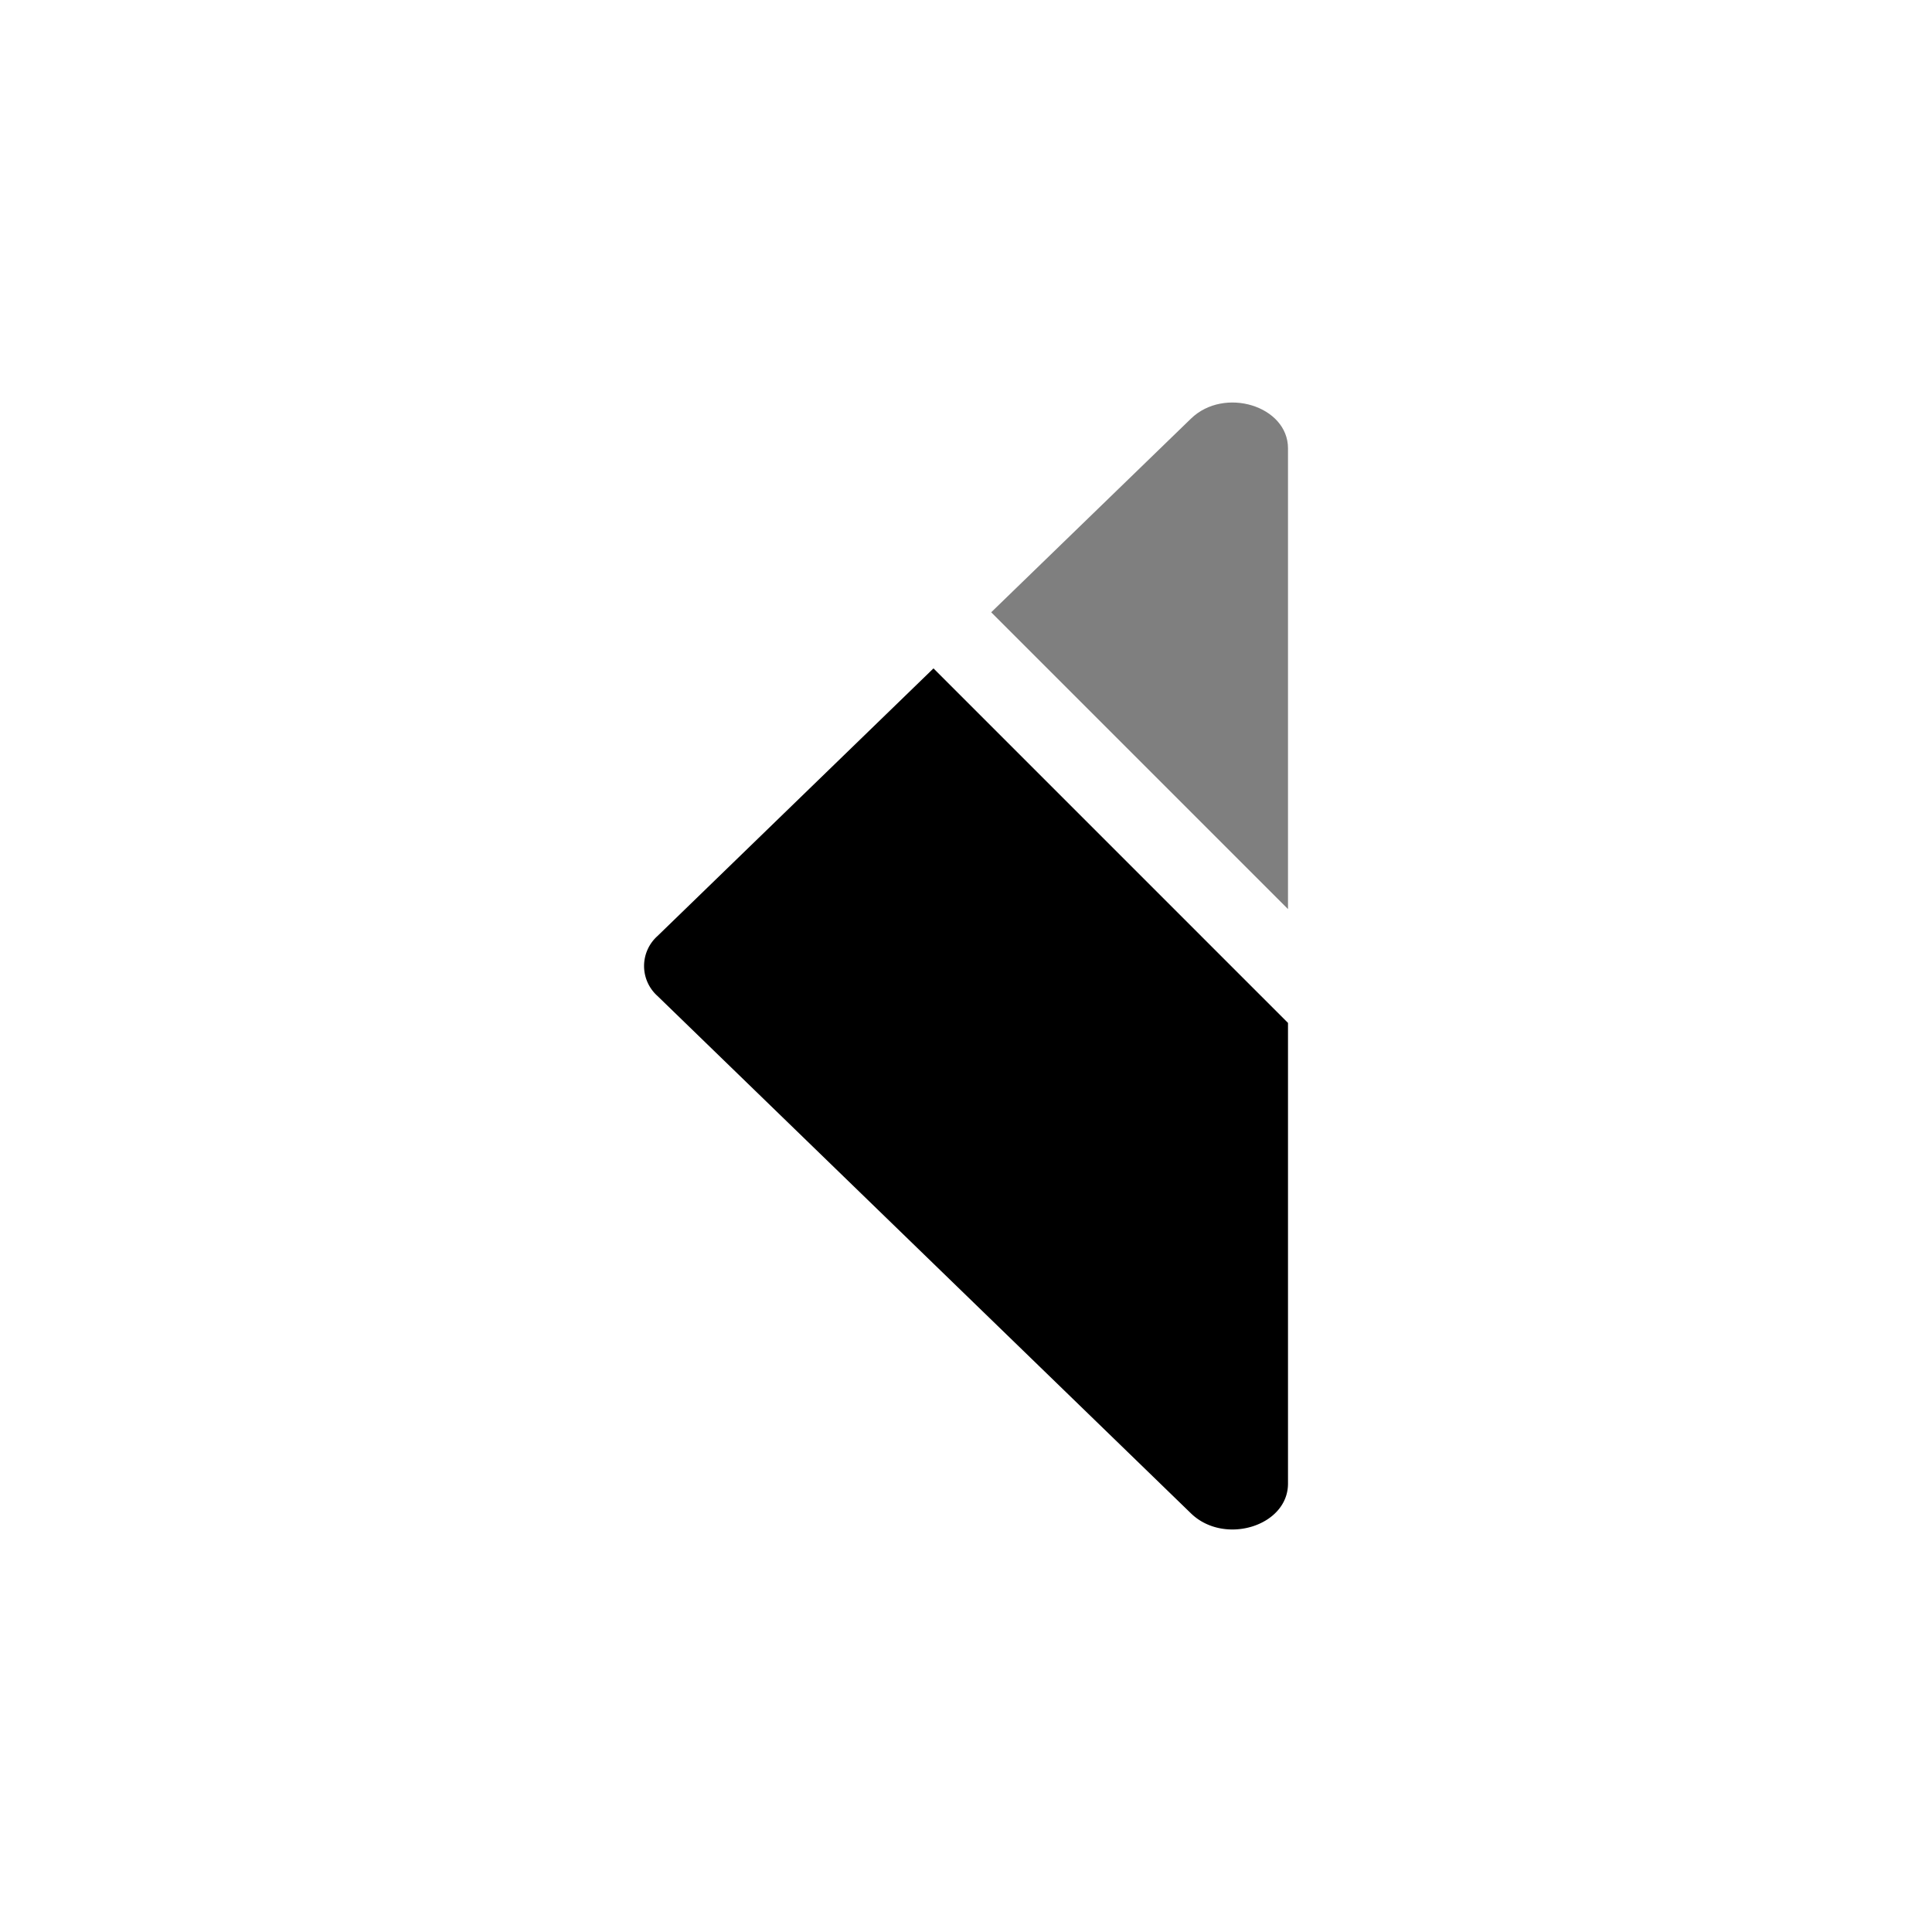 <svg xmlns="http://www.w3.org/2000/svg" width="1em" height="1em" viewBox="0 0 24 24"><path fill="currentColor" d="M11.596 8.303L8.165 11.63a.499.499 0 0 0 0 .74l6.63 6.43c.414.401 1.205.158 1.205-.37v-5.723z"/><path fill="currentColor" d="M16 11.293V5.57c0-.528-.791-.771-1.205-.37l-2.482 2.406z" opacity=".5"/></svg>